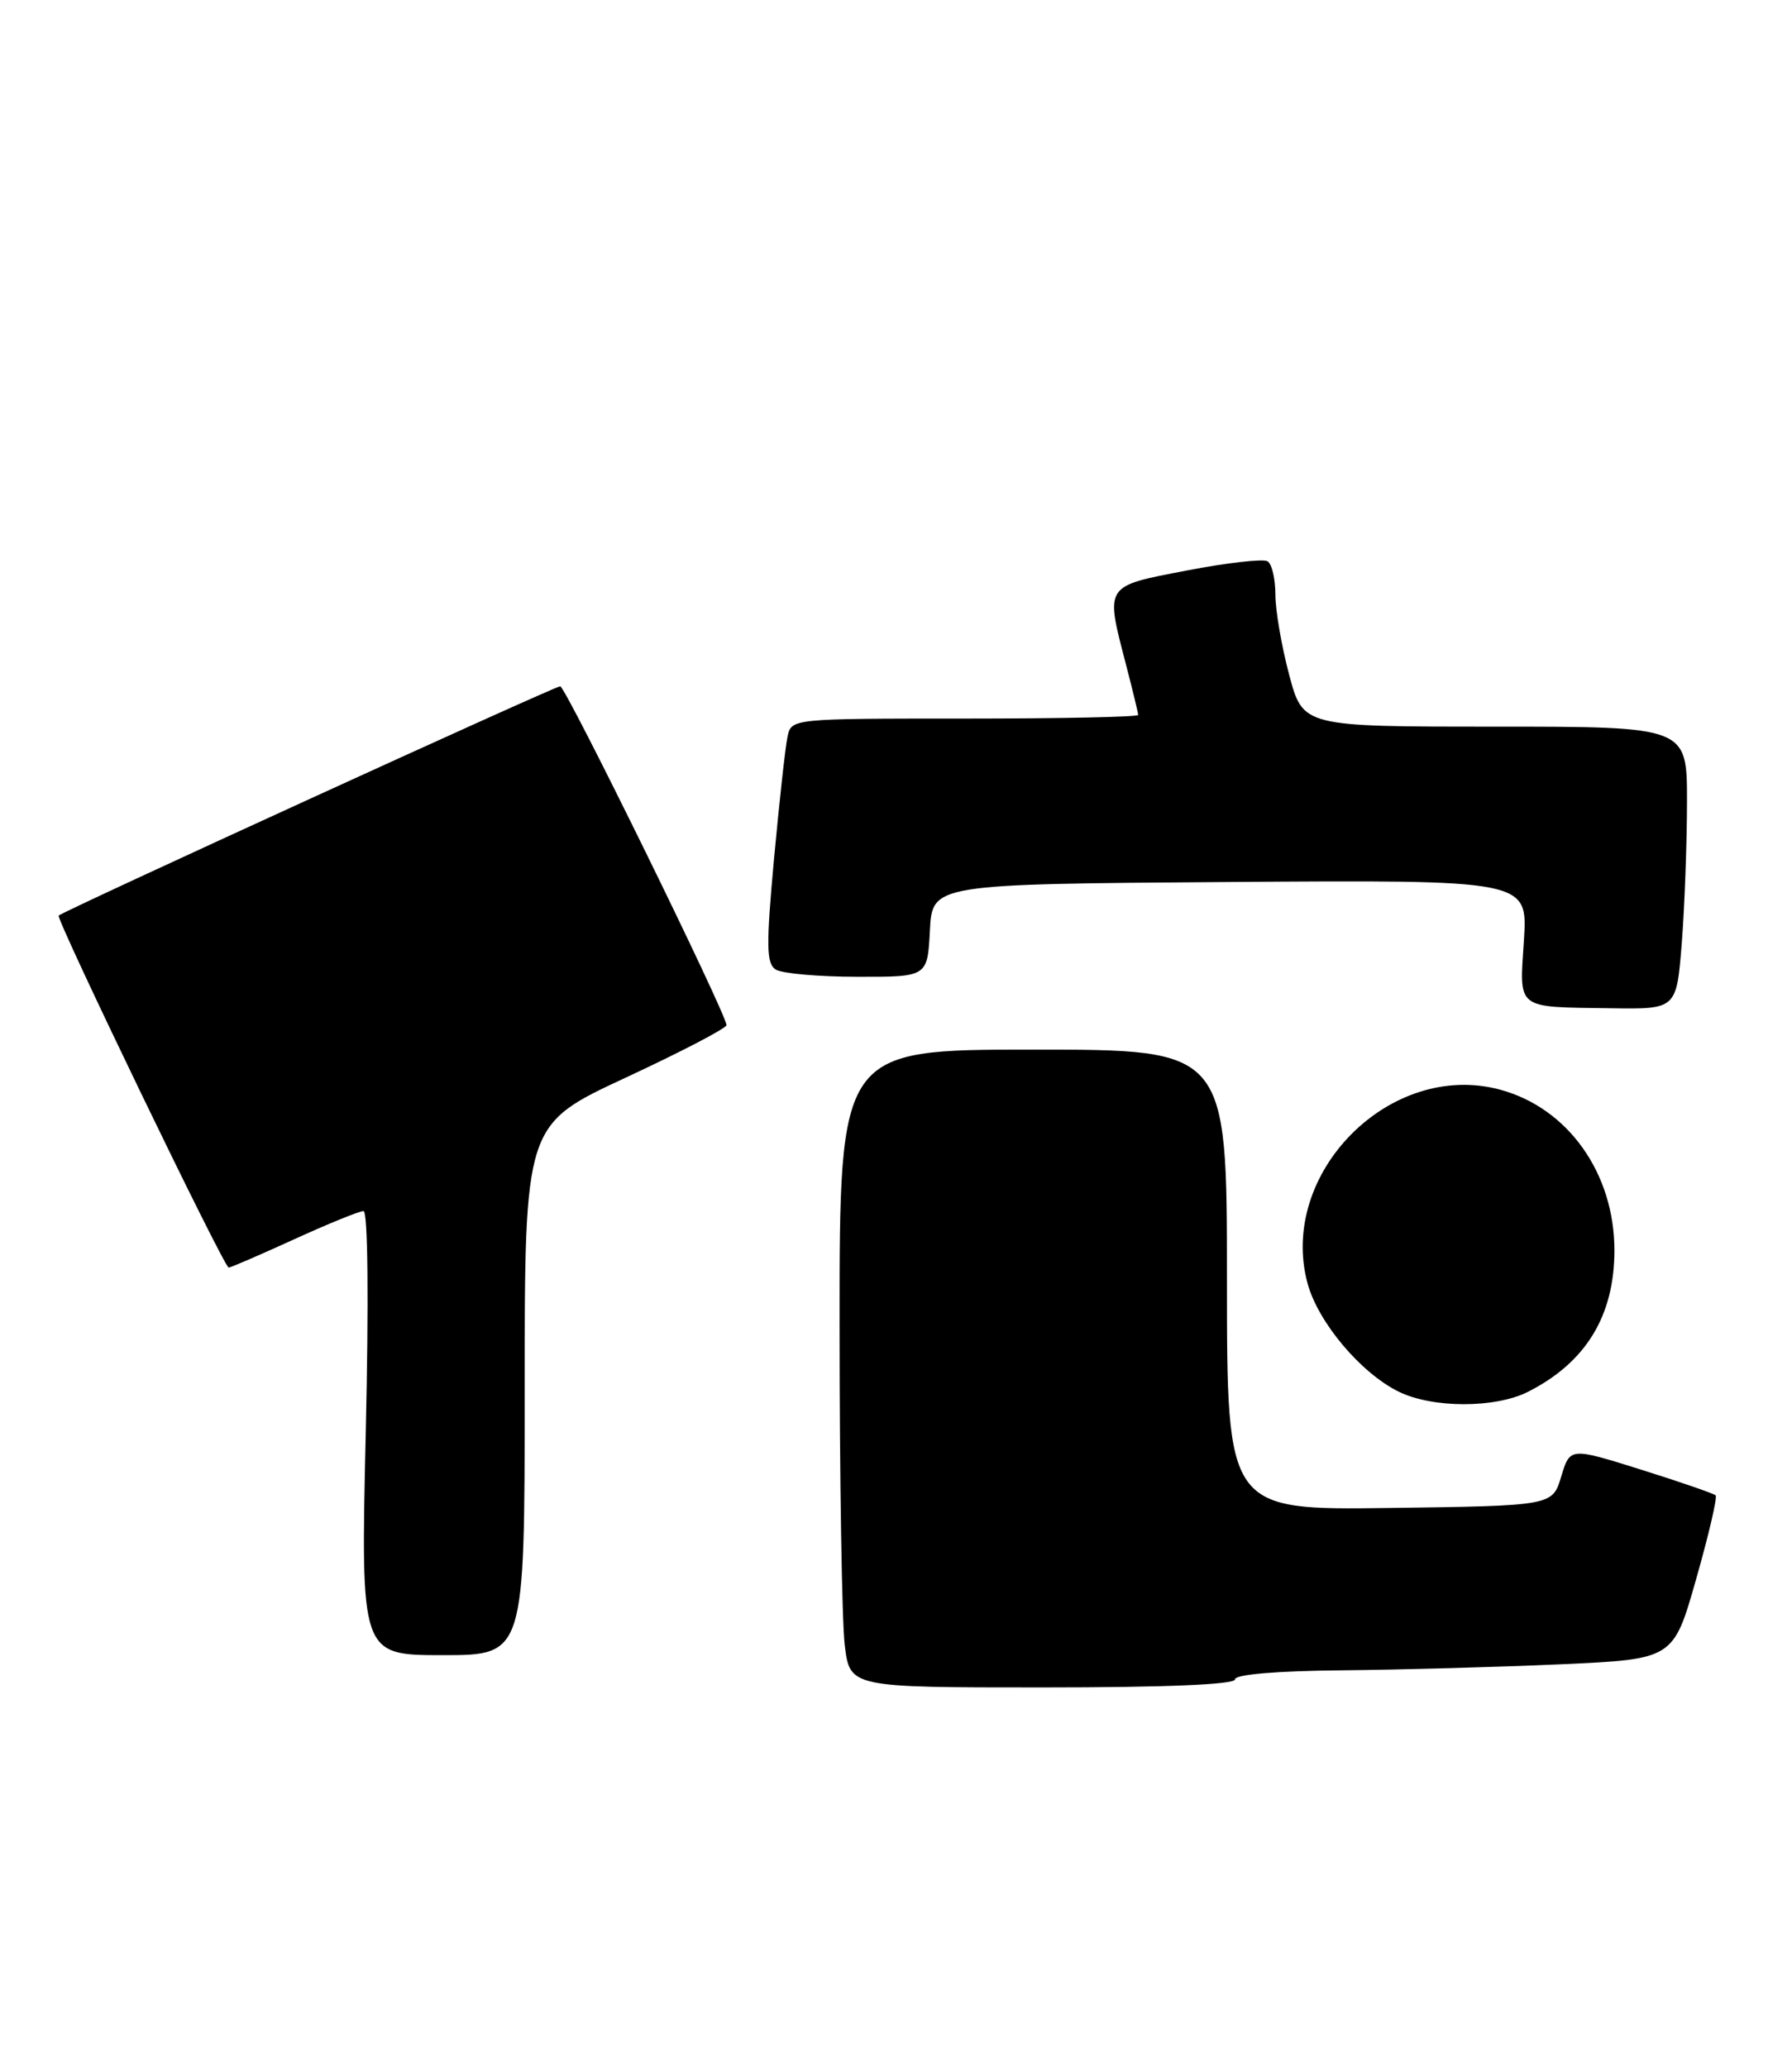 <?xml version="1.0" encoding="UTF-8" standalone="no"?>
<!DOCTYPE svg PUBLIC "-//W3C//DTD SVG 1.1//EN" "http://www.w3.org/Graphics/SVG/1.1/DTD/svg11.dtd" >
<svg xmlns="http://www.w3.org/2000/svg" xmlns:xlink="http://www.w3.org/1999/xlink" version="1.1" viewBox="0 0 222 256">
 <g >
 <path fill="currentColor"
d=" M 153.00 208.00 C 153.00 207.39 158.16 206.95 166.25 206.88 C 173.54 206.81 185.76 206.47 193.41 206.13 C 207.31 205.50 207.31 205.50 210.13 195.56 C 211.69 190.09 212.77 185.44 212.54 185.21 C 212.32 184.99 208.17 183.55 203.32 182.03 C 194.50 179.26 194.50 179.26 193.41 182.88 C 192.32 186.50 192.32 186.50 172.16 186.77 C 152.00 187.04 152.00 187.04 152.00 158.52 C 152.00 130.00 152.00 130.00 128.00 130.00 C 104.00 130.00 104.00 130.00 104.01 164.25 C 104.01 183.09 104.30 200.86 104.65 203.75 C 105.28 209.00 105.28 209.00 129.14 209.00 C 144.38 209.00 153.00 208.64 153.00 208.00 Z  M 65.00 172.15 C 65.00 139.29 65.00 139.29 77.50 133.48 C 84.38 130.28 90.00 127.35 90.00 126.97 C 90.00 125.60 70.07 85.00 69.40 85.00 C 68.72 85.00 7.84 112.83 7.27 113.40 C 6.89 113.78 27.76 157.00 28.33 157.00 C 28.56 157.00 32.21 155.43 36.43 153.50 C 40.65 151.57 44.52 150.00 45.03 150.00 C 45.58 150.00 45.69 161.04 45.31 177.50 C 44.68 205.00 44.68 205.00 54.84 205.00 C 65.00 205.00 65.00 205.00 65.00 172.15 Z  M 189.30 172.38 C 196.47 168.75 200.00 162.97 200.00 154.86 C 200.00 145.31 194.24 137.22 185.83 134.96 C 172.24 131.29 158.31 145.30 161.98 158.94 C 163.28 163.76 168.56 170.04 173.26 172.36 C 177.46 174.43 185.24 174.44 189.30 172.38 Z  M 208.35 116.75 C 208.70 112.21 208.99 104.34 208.99 99.25 C 209.00 90.00 209.00 90.00 185.21 90.00 C 161.42 90.00 161.42 90.00 159.71 83.59 C 158.77 80.06 158.00 75.58 158.00 73.64 C 158.00 71.71 157.57 69.85 157.03 69.52 C 156.50 69.19 152.00 69.70 147.03 70.66 C 136.75 72.63 136.91 72.39 139.50 82.34 C 140.32 85.51 141.00 88.30 141.00 88.55 C 141.00 88.80 131.33 89.00 119.52 89.00 C 98.05 89.00 98.04 89.00 97.56 91.25 C 97.29 92.49 96.55 99.28 95.89 106.35 C 94.90 117.19 94.93 119.34 96.11 120.09 C 96.87 120.57 101.42 120.98 106.20 120.98 C 114.90 121.00 114.90 121.00 115.20 115.25 C 115.50 109.50 115.50 109.50 152.38 109.24 C 189.26 108.98 189.26 108.98 188.79 116.44 C 188.23 125.15 187.66 124.71 199.60 124.88 C 207.70 125.00 207.70 125.00 208.35 116.75 Z "/>
</g>
</svg>